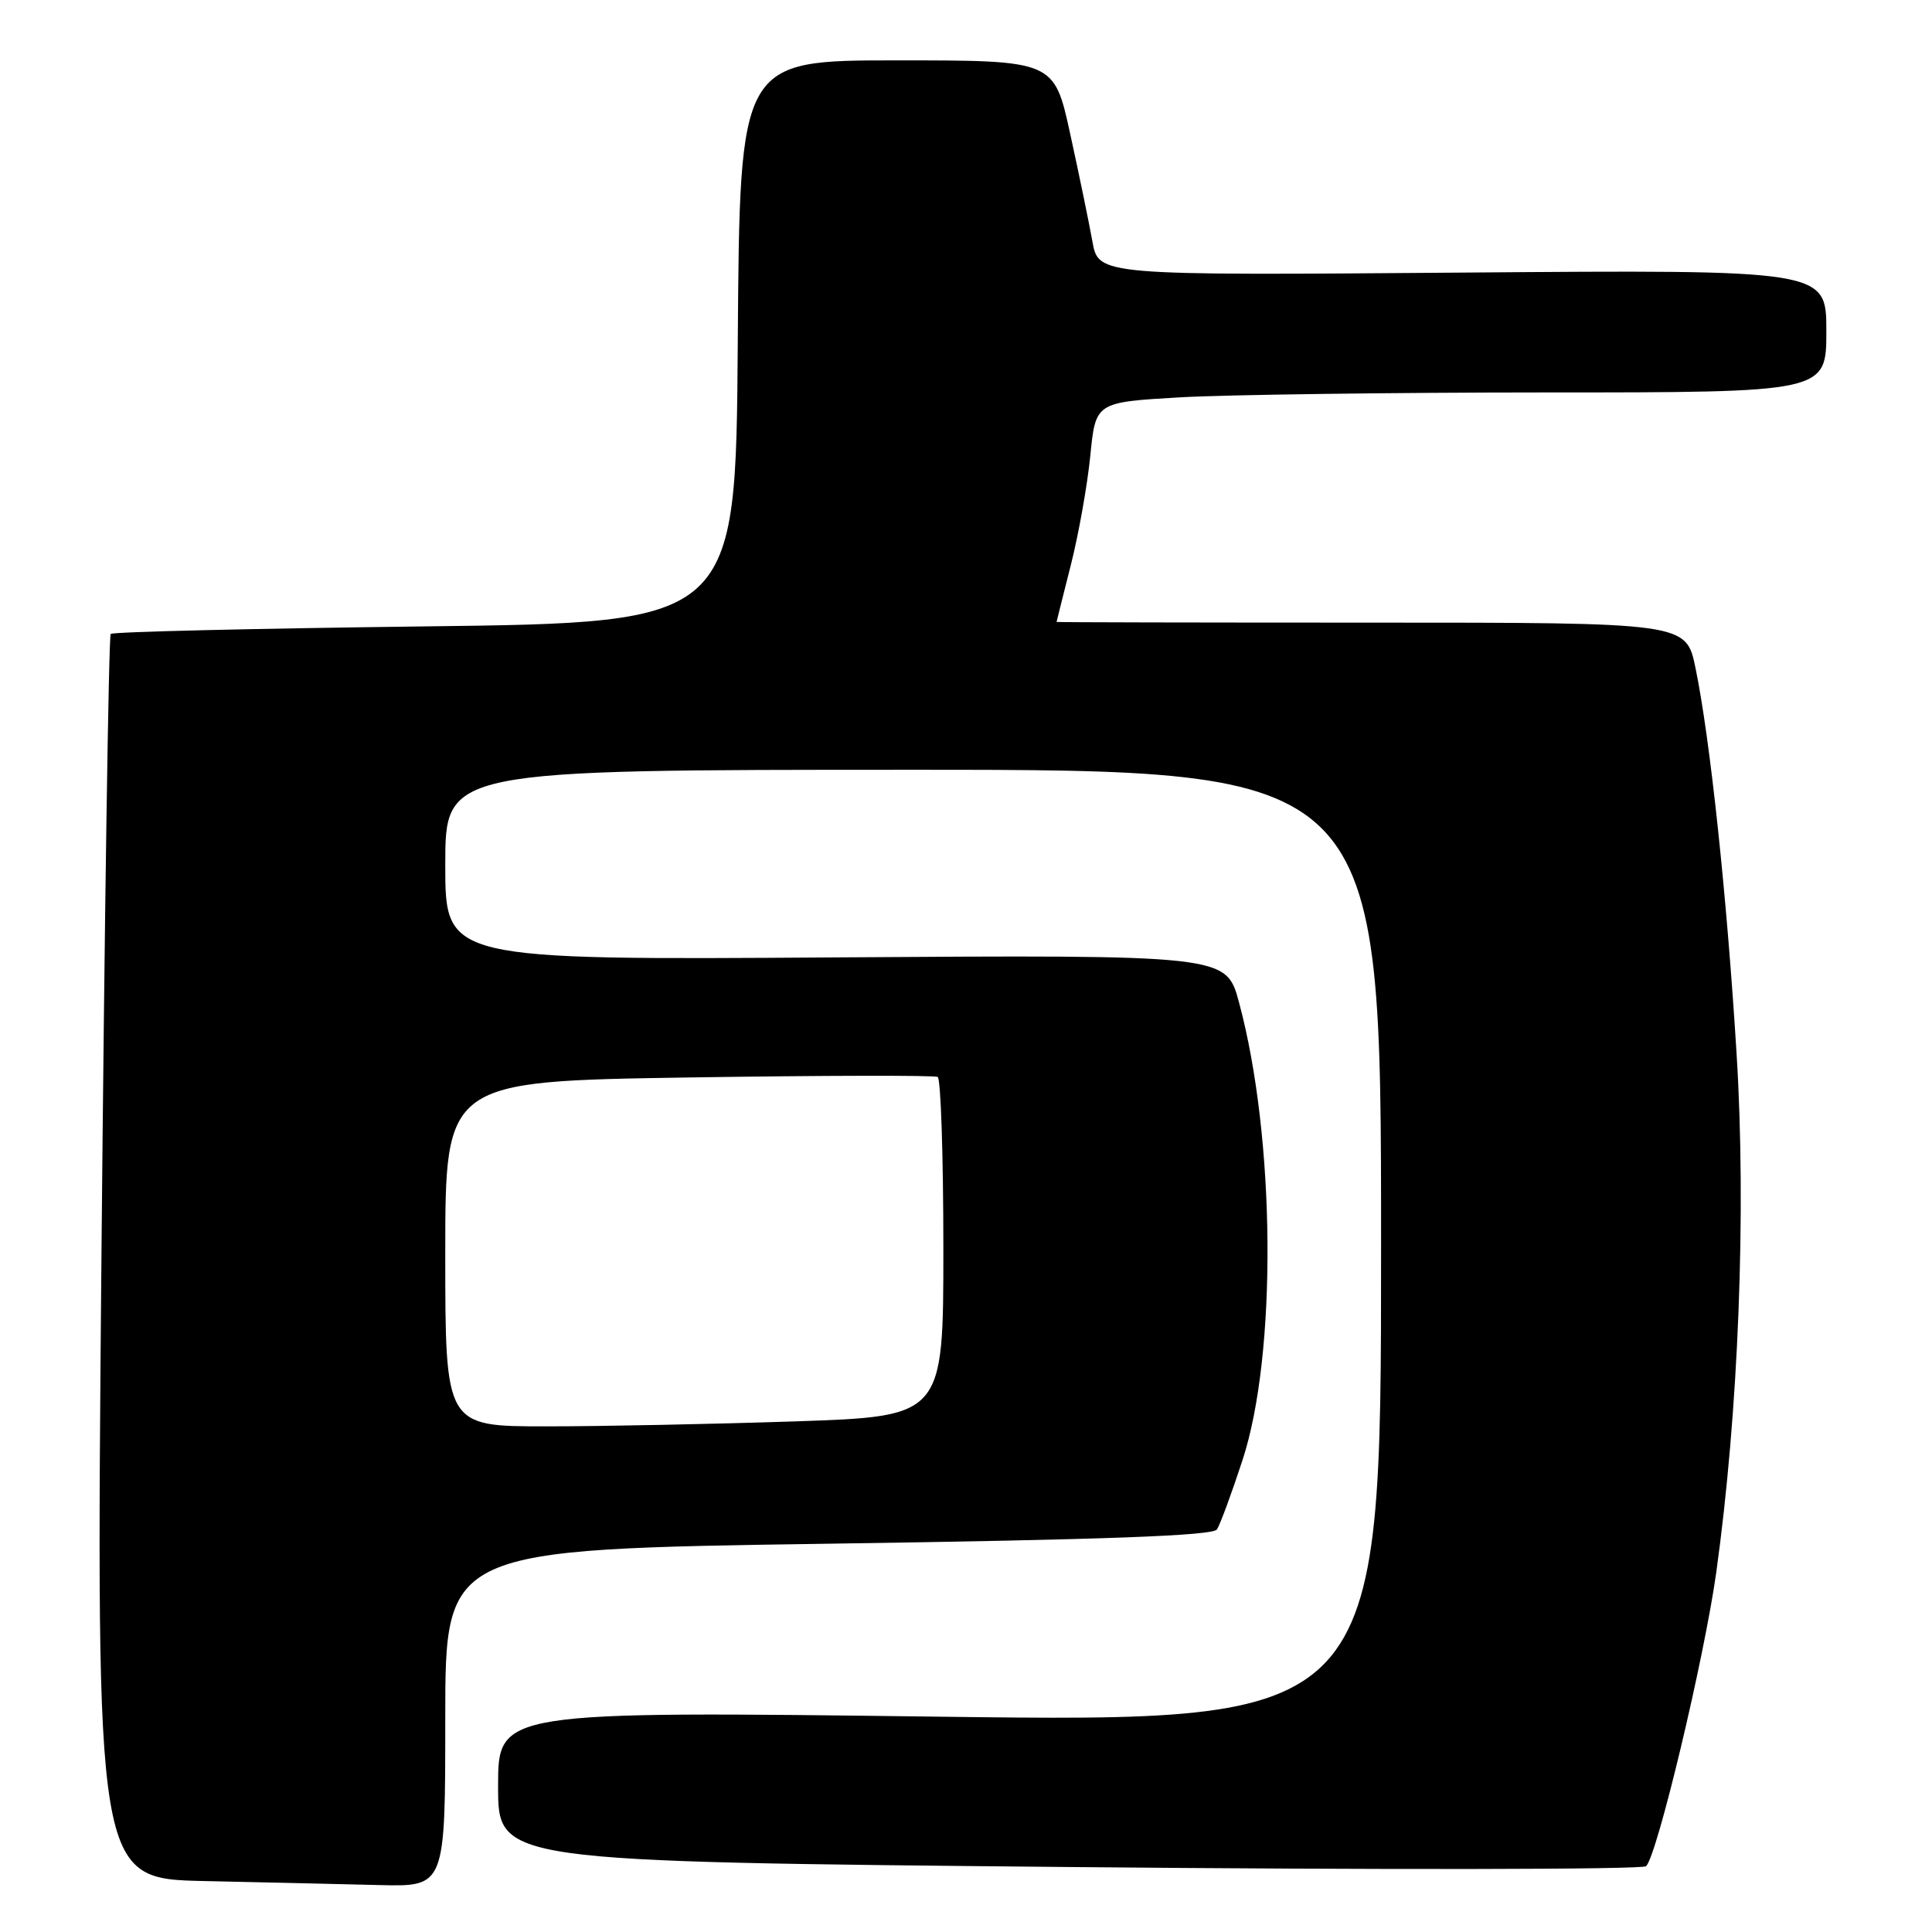 <?xml version="1.0" encoding="UTF-8" standalone="no"?>
<!DOCTYPE svg PUBLIC "-//W3C//DTD SVG 1.1//EN" "http://www.w3.org/Graphics/SVG/1.1/DTD/svg11.dtd" >
<svg xmlns="http://www.w3.org/2000/svg" xmlns:xlink="http://www.w3.org/1999/xlink" version="1.1" viewBox="0 0 256 256">
 <g >
 <path fill="currentColor"
d=" M 59.00 227.64 C 59.00 205.29 59.00 205.29 109.75 204.55 C 146.34 204.02 160.71 203.49 161.25 202.66 C 161.67 202.02 163.19 197.90 164.63 193.50 C 169.24 179.46 169.02 150.78 164.17 132.80 C 162.47 126.52 162.47 126.52 110.74 126.86 C 59.00 127.21 59.00 127.21 59.00 114.60 C 59.00 102.00 59.00 102.00 121.00 102.00 C 183.00 102.00 183.00 102.00 183.00 165.11 C 183.00 228.21 183.00 228.21 124.50 227.47 C 66.00 226.73 66.00 226.73 66.00 236.71 C 66.00 246.68 66.00 246.68 141.65 247.39 C 183.25 247.78 217.67 247.73 218.12 247.28 C 219.60 245.80 225.82 219.73 227.41 208.37 C 230.36 187.18 231.41 160.66 230.11 139.69 C 228.82 118.72 226.60 97.89 224.66 88.50 C 223.42 82.50 223.42 82.50 181.71 82.50 C 158.77 82.50 140.00 82.46 140.00 82.41 C 140.00 82.36 140.85 78.99 141.88 74.91 C 142.92 70.83 144.08 64.30 144.47 60.40 C 145.17 53.30 145.17 53.30 156.34 52.65 C 162.48 52.30 184.26 52.01 204.75 52.00 C 242.00 52.00 242.00 52.00 242.00 43.87 C 242.00 35.74 242.00 35.74 193.78 36.12 C 145.56 36.50 145.56 36.50 144.75 32.00 C 144.31 29.52 142.98 23.11 141.81 17.75 C 139.68 8.00 139.68 8.00 118.85 8.00 C 98.02 8.00 98.02 8.00 97.76 45.25 C 97.50 82.50 97.50 82.50 56.33 83.00 C 33.69 83.28 14.94 83.72 14.67 84.00 C 14.40 84.28 13.85 121.50 13.44 166.72 C 12.71 248.94 12.71 248.94 27.10 249.25 C 35.02 249.42 45.44 249.66 50.25 249.78 C 59.00 250.00 59.00 250.00 59.00 227.64 Z  M 59.00 166.13 C 59.00 143.27 59.00 143.27 91.25 142.77 C 108.99 142.50 123.84 142.47 124.25 142.70 C 124.66 142.93 125.00 153.15 125.00 165.40 C 125.00 187.68 125.00 187.68 105.34 188.34 C 94.53 188.70 79.68 189.00 72.34 189.00 C 59.00 189.00 59.00 189.00 59.00 166.13 Z "/>
</g>
</svg>